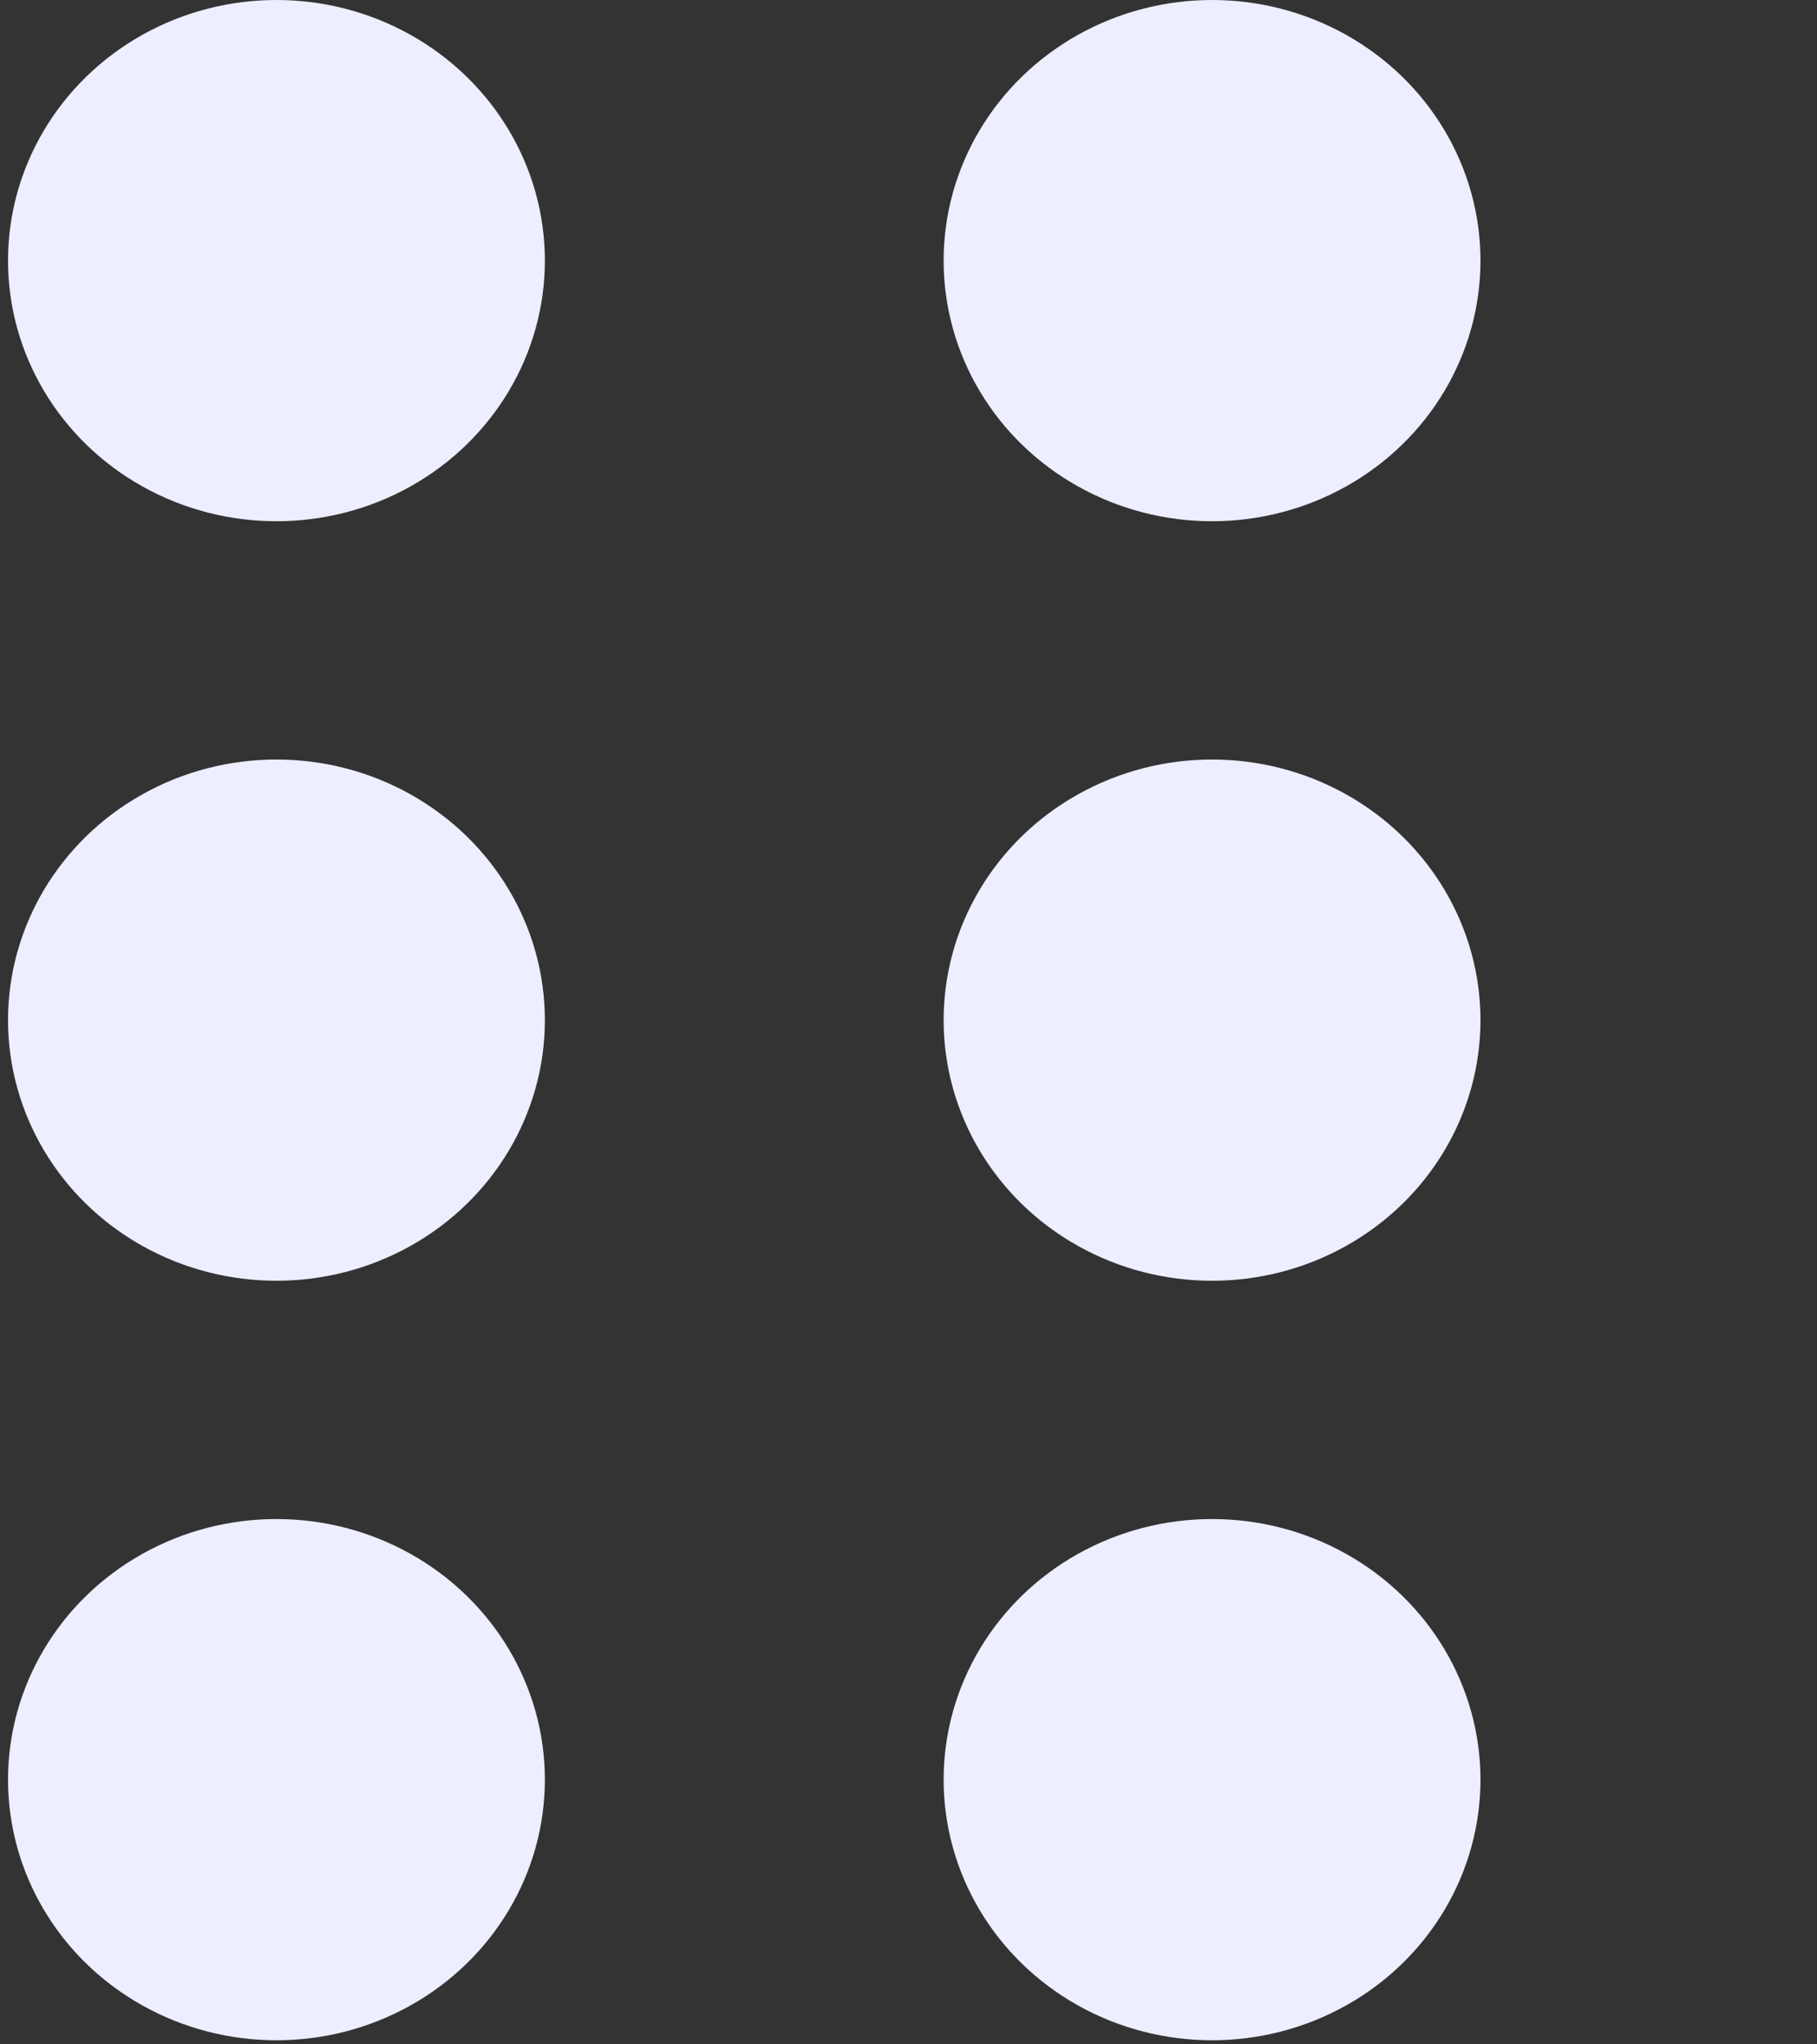 <svg width="48" height="54" viewBox="0 0 48 54" fill="none" xmlns="http://www.w3.org/2000/svg">
<rect x="0" y="0" width="48" height="54" fill="#333333" stroke="none"/>
<ellipse cx="7.303" cy="6.884" rx="7.091" ry="6.884" fill="#EDEEFF"/>
<ellipse cx="32.019" cy="6.884" rx="7.091" ry="6.884" fill="#EDEEFF"/>
<ellipse cx="7.303" cy="26.946" rx="7.091" ry="6.884" fill="#EDEEFF"/>
<ellipse cx="32.019" cy="26.946" rx="7.091" ry="6.884" fill="#EDEEFF"/>
<ellipse cx="7.303" cy="47.008" rx="7.091" ry="6.884" fill="#EDEEFF"/>
<ellipse cx="32.019" cy="47.008" rx="7.091" ry="6.884" fill="#EDEEFF"/>
</svg>

